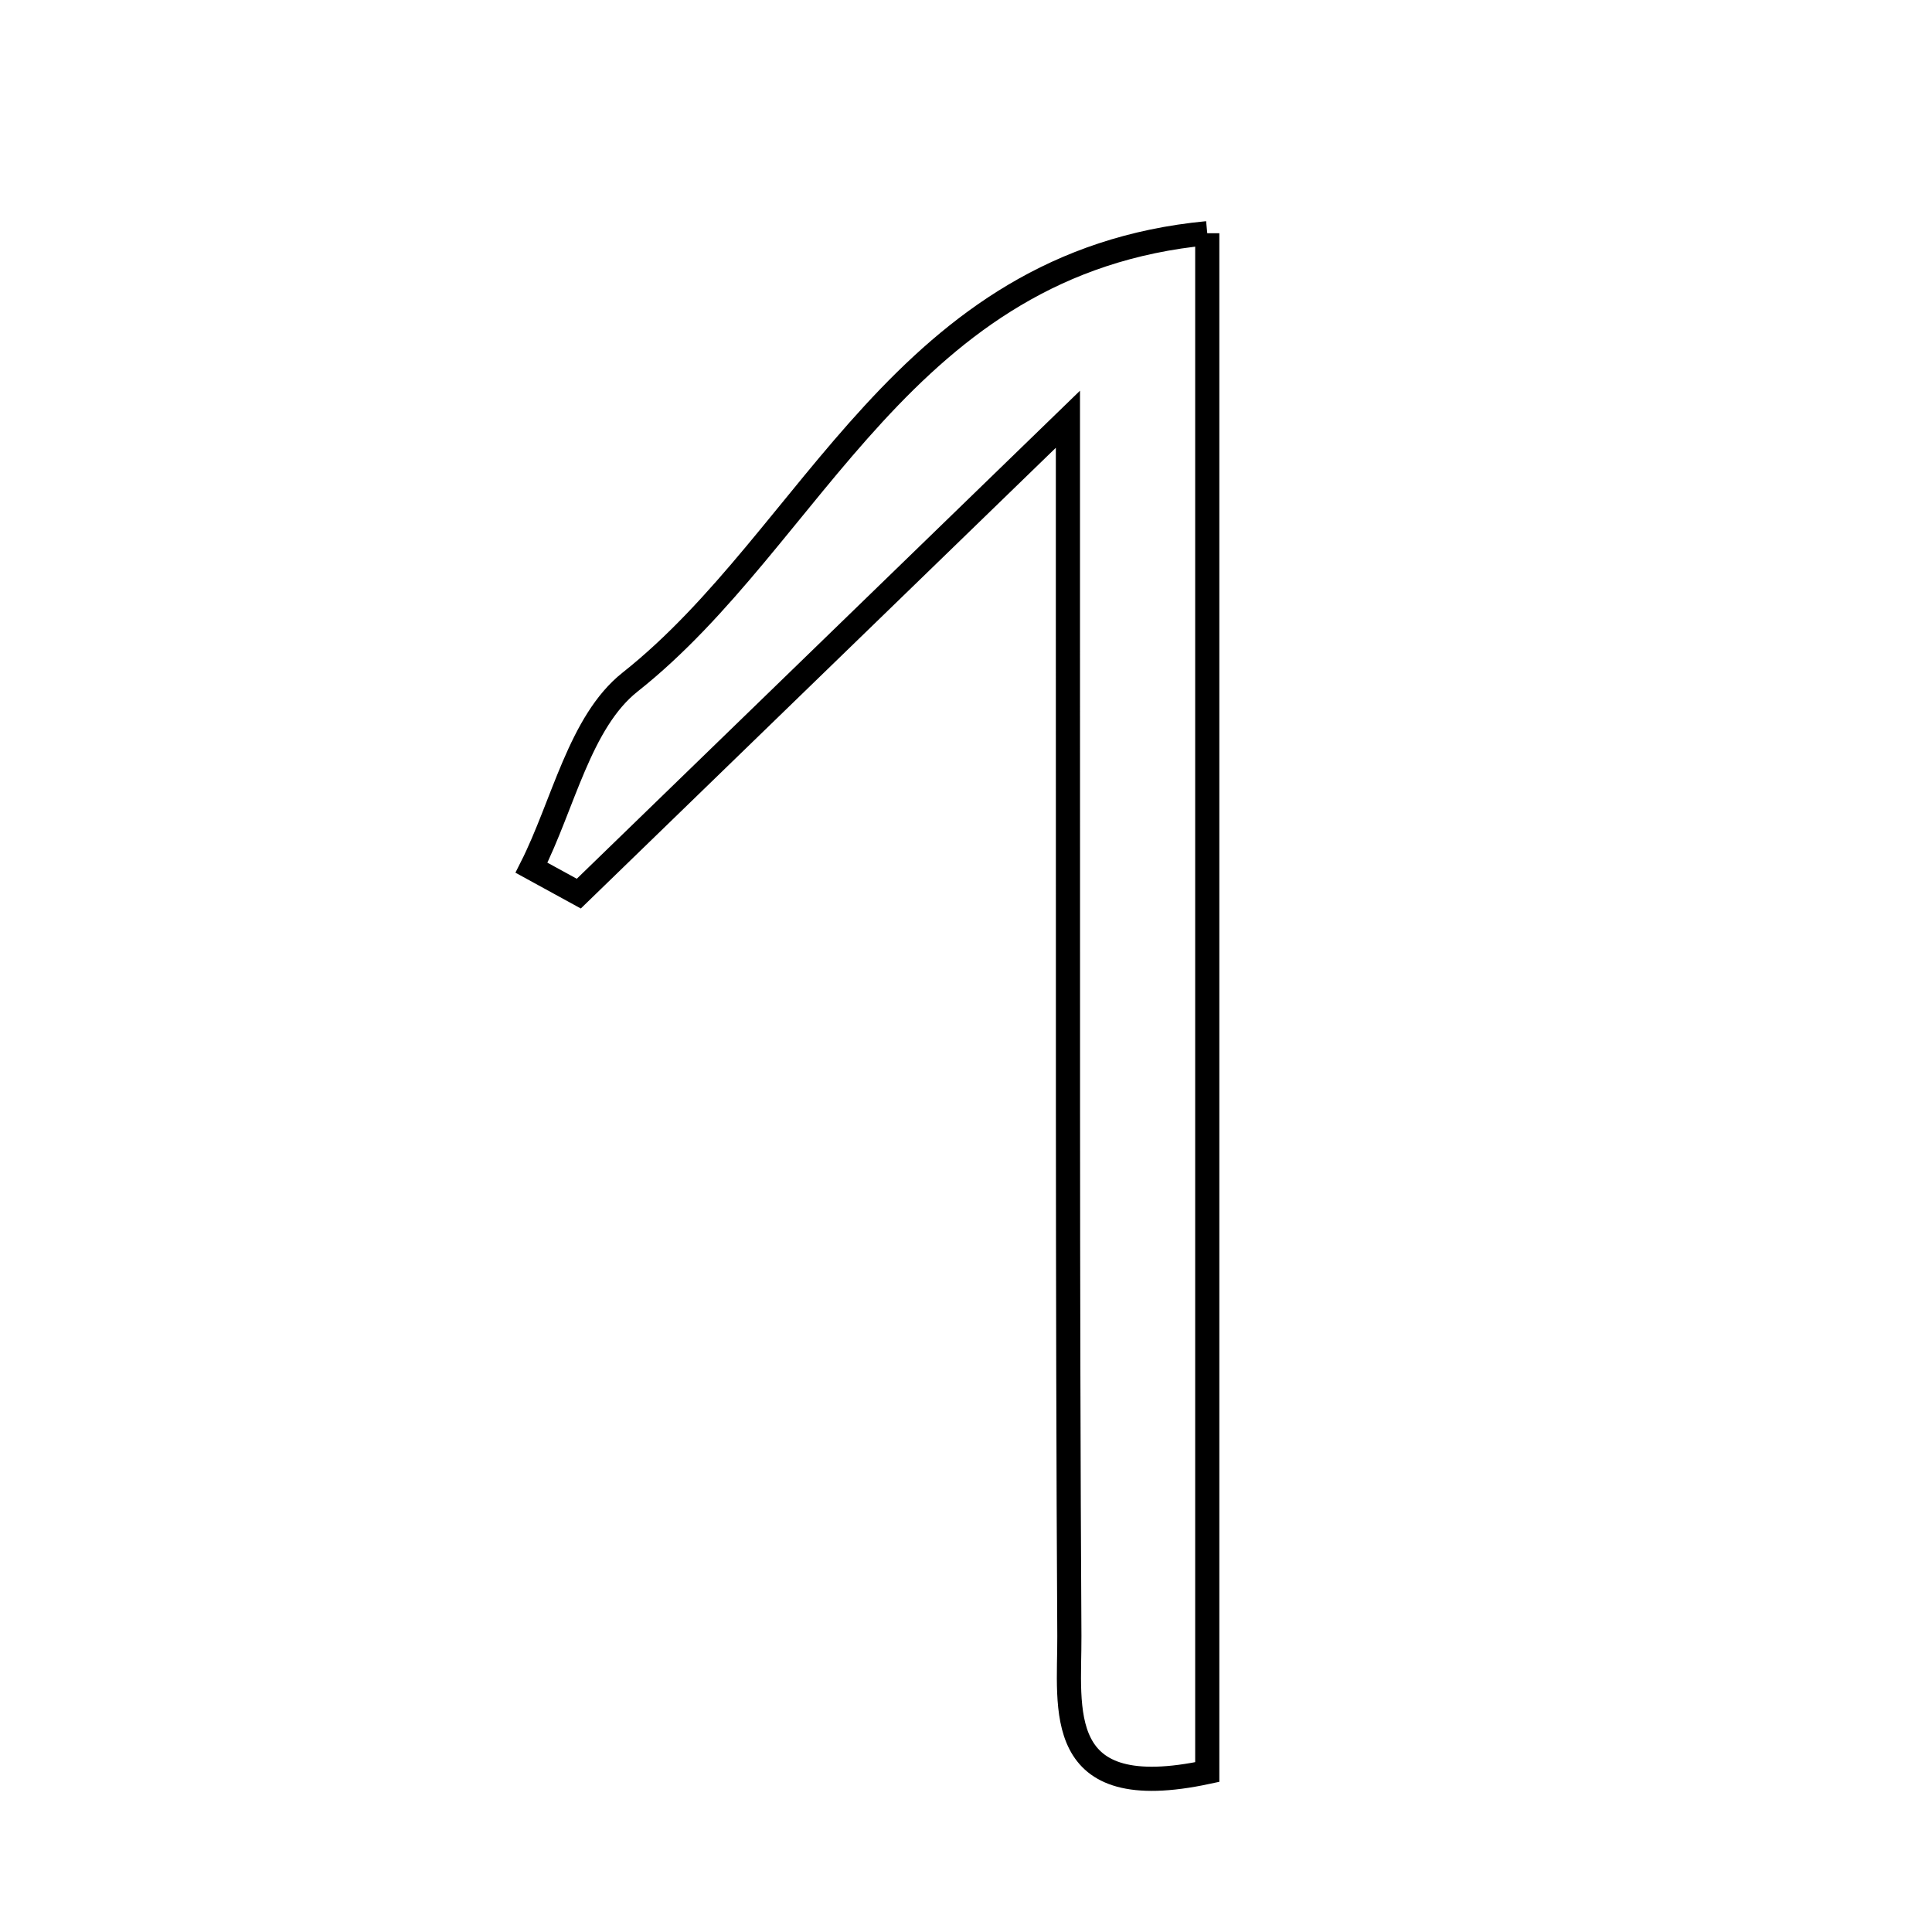 <svg xmlns="http://www.w3.org/2000/svg" viewBox="0.0 0.0 24.0 24.0" height="200px" width="200px"><path fill="none" stroke="black" stroke-width=".3" stroke-opacity="1.0"  filling="0" d="M14.997 2.897 C14.997 9.414 14.997 15.655 14.997 22.013 C13.067 22.426 13.289 21.227 13.284 20.322 C13.259 15.969 13.269 11.615 13.266 7.262 C13.266 6.8 13.266 6.339 13.266 5.208 C10.96 7.445 9.074 9.273 7.19 11.101 C6.994 10.994 6.797 10.886 6.602 10.779 C6.998 9.996 7.202 8.968 7.827 8.473 C10.115 6.663 11.214 3.256 14.997 2.897"></path></svg>